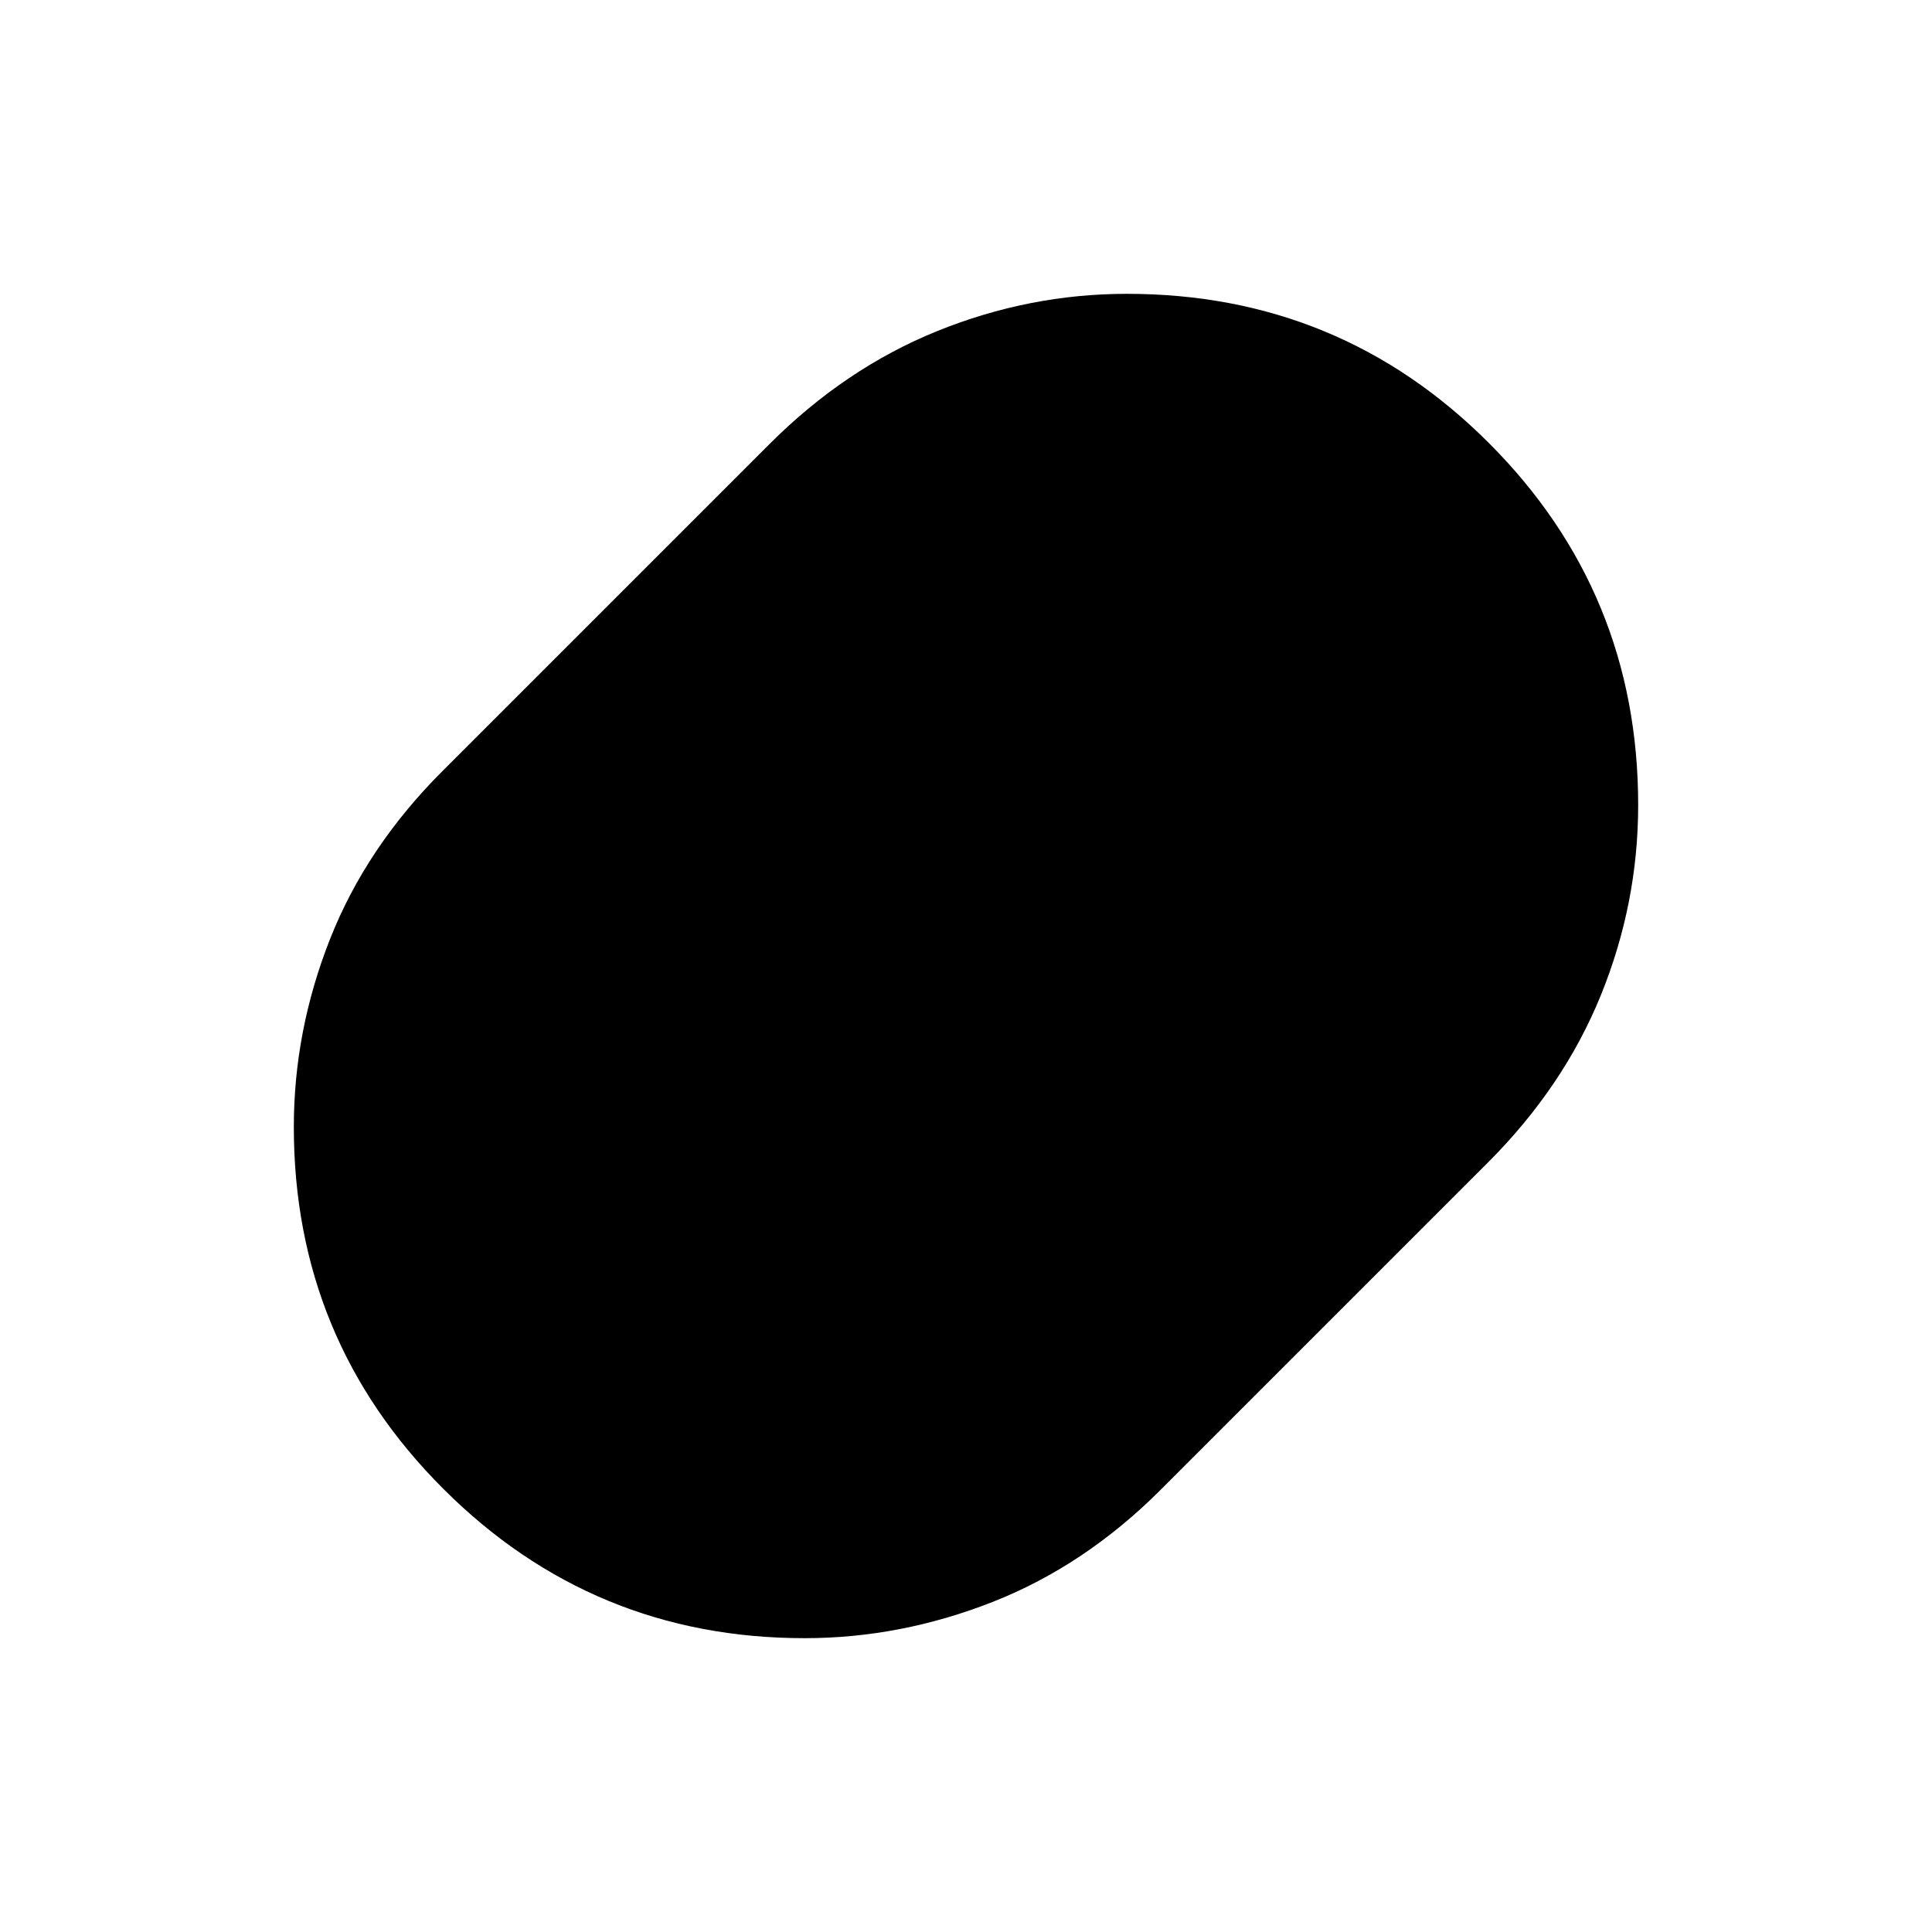 <svg xmlns="http://www.w3.org/2000/svg" height="20" viewBox="0 -960 960 960" width="20"><path d="M399.82-146q-105.27 0-179.54-74.21Q146-294.42 146-400.04q0-47.77 18-93.37 18-45.59 55.75-83.34l162.5-162.5Q420-777 465.72-795.5t94.25-18.5q105.84 0 179.93 74.21Q814-665.58 814-559.96q0 48.77-18.5 94.37Q777-420 739.25-382.25l-162.5 162.5Q539-182 493.21-164q-45.79 18-93.39 18Z"/></svg>